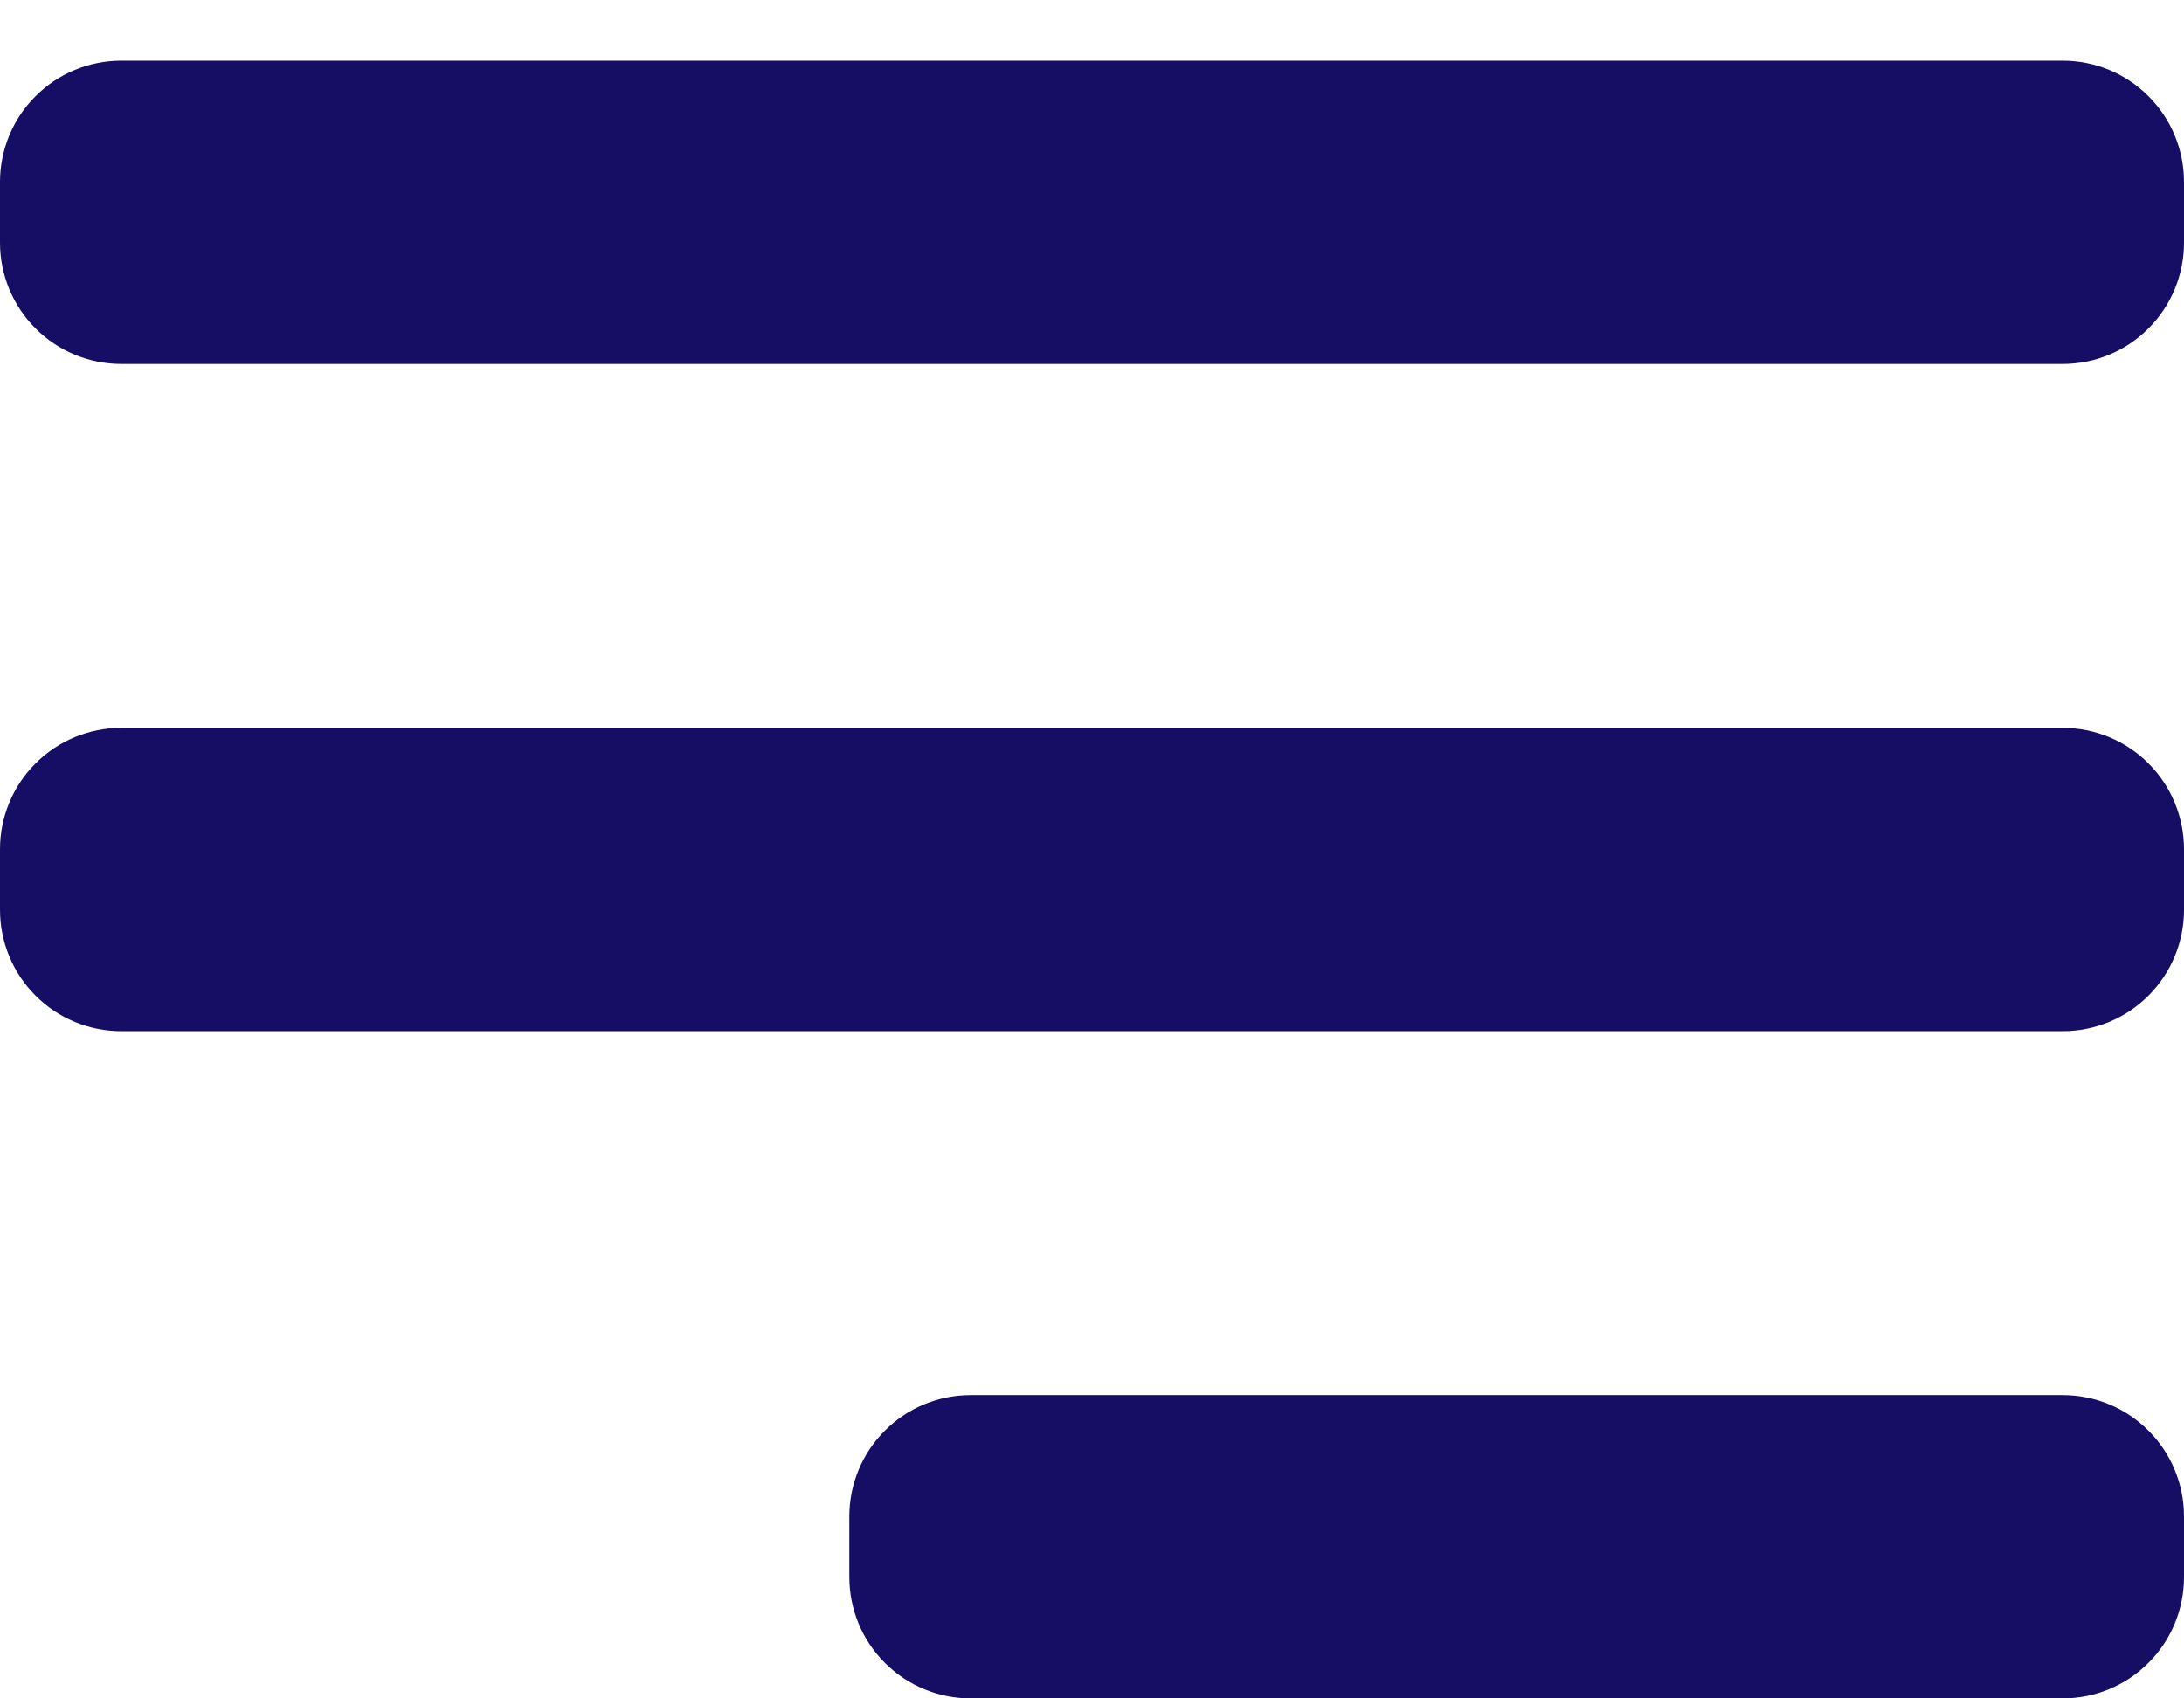 <svg width="18" height="14" viewBox="0 0 18 14" fill="none" xmlns="http://www.w3.org/2000/svg">
<path d="M1 6C0.735 6 0.48 6.105 0.293 6.293C0.105 6.48 0 6.735 0 7V7.5C0 7.765 0.105 8.02 0.293 8.207C0.48 8.395 0.735 8.5 1 8.5H17C17.265 8.5 17.52 8.395 17.707 8.207C17.895 8.02 18 7.765 18 7.5V7C18 6.735 17.895 6.48 17.707 6.293C17.52 6.105 17.265 6 17 6H1ZM1 0.5C0.735 0.5 0.48 0.605 0.293 0.793C0.105 0.98 0 1.235 0 1.5V2C0 2.265 0.105 2.52 0.293 2.707C0.48 2.895 0.735 3 1 3H17C17.265 3 17.52 2.895 17.707 2.707C17.895 2.52 18 2.265 18 2V1.5C18 1.235 17.895 0.98 17.707 0.793C17.52 0.605 17.265 0.5 17 0.5H1ZM17 14C17.265 14 17.52 13.895 17.707 13.707C17.895 13.52 18 13.265 18 13V12.5C18 12.235 17.895 11.98 17.707 11.793C17.52 11.605 17.265 11.5 17 11.5H8C7.735 11.5 7.48 11.605 7.293 11.793C7.105 11.98 7 12.235 7 12.5V13C7 13.265 7.105 13.52 7.293 13.707C7.48 13.895 7.735 14 8 14H17Z" fill="#160E64"/>
</svg>
